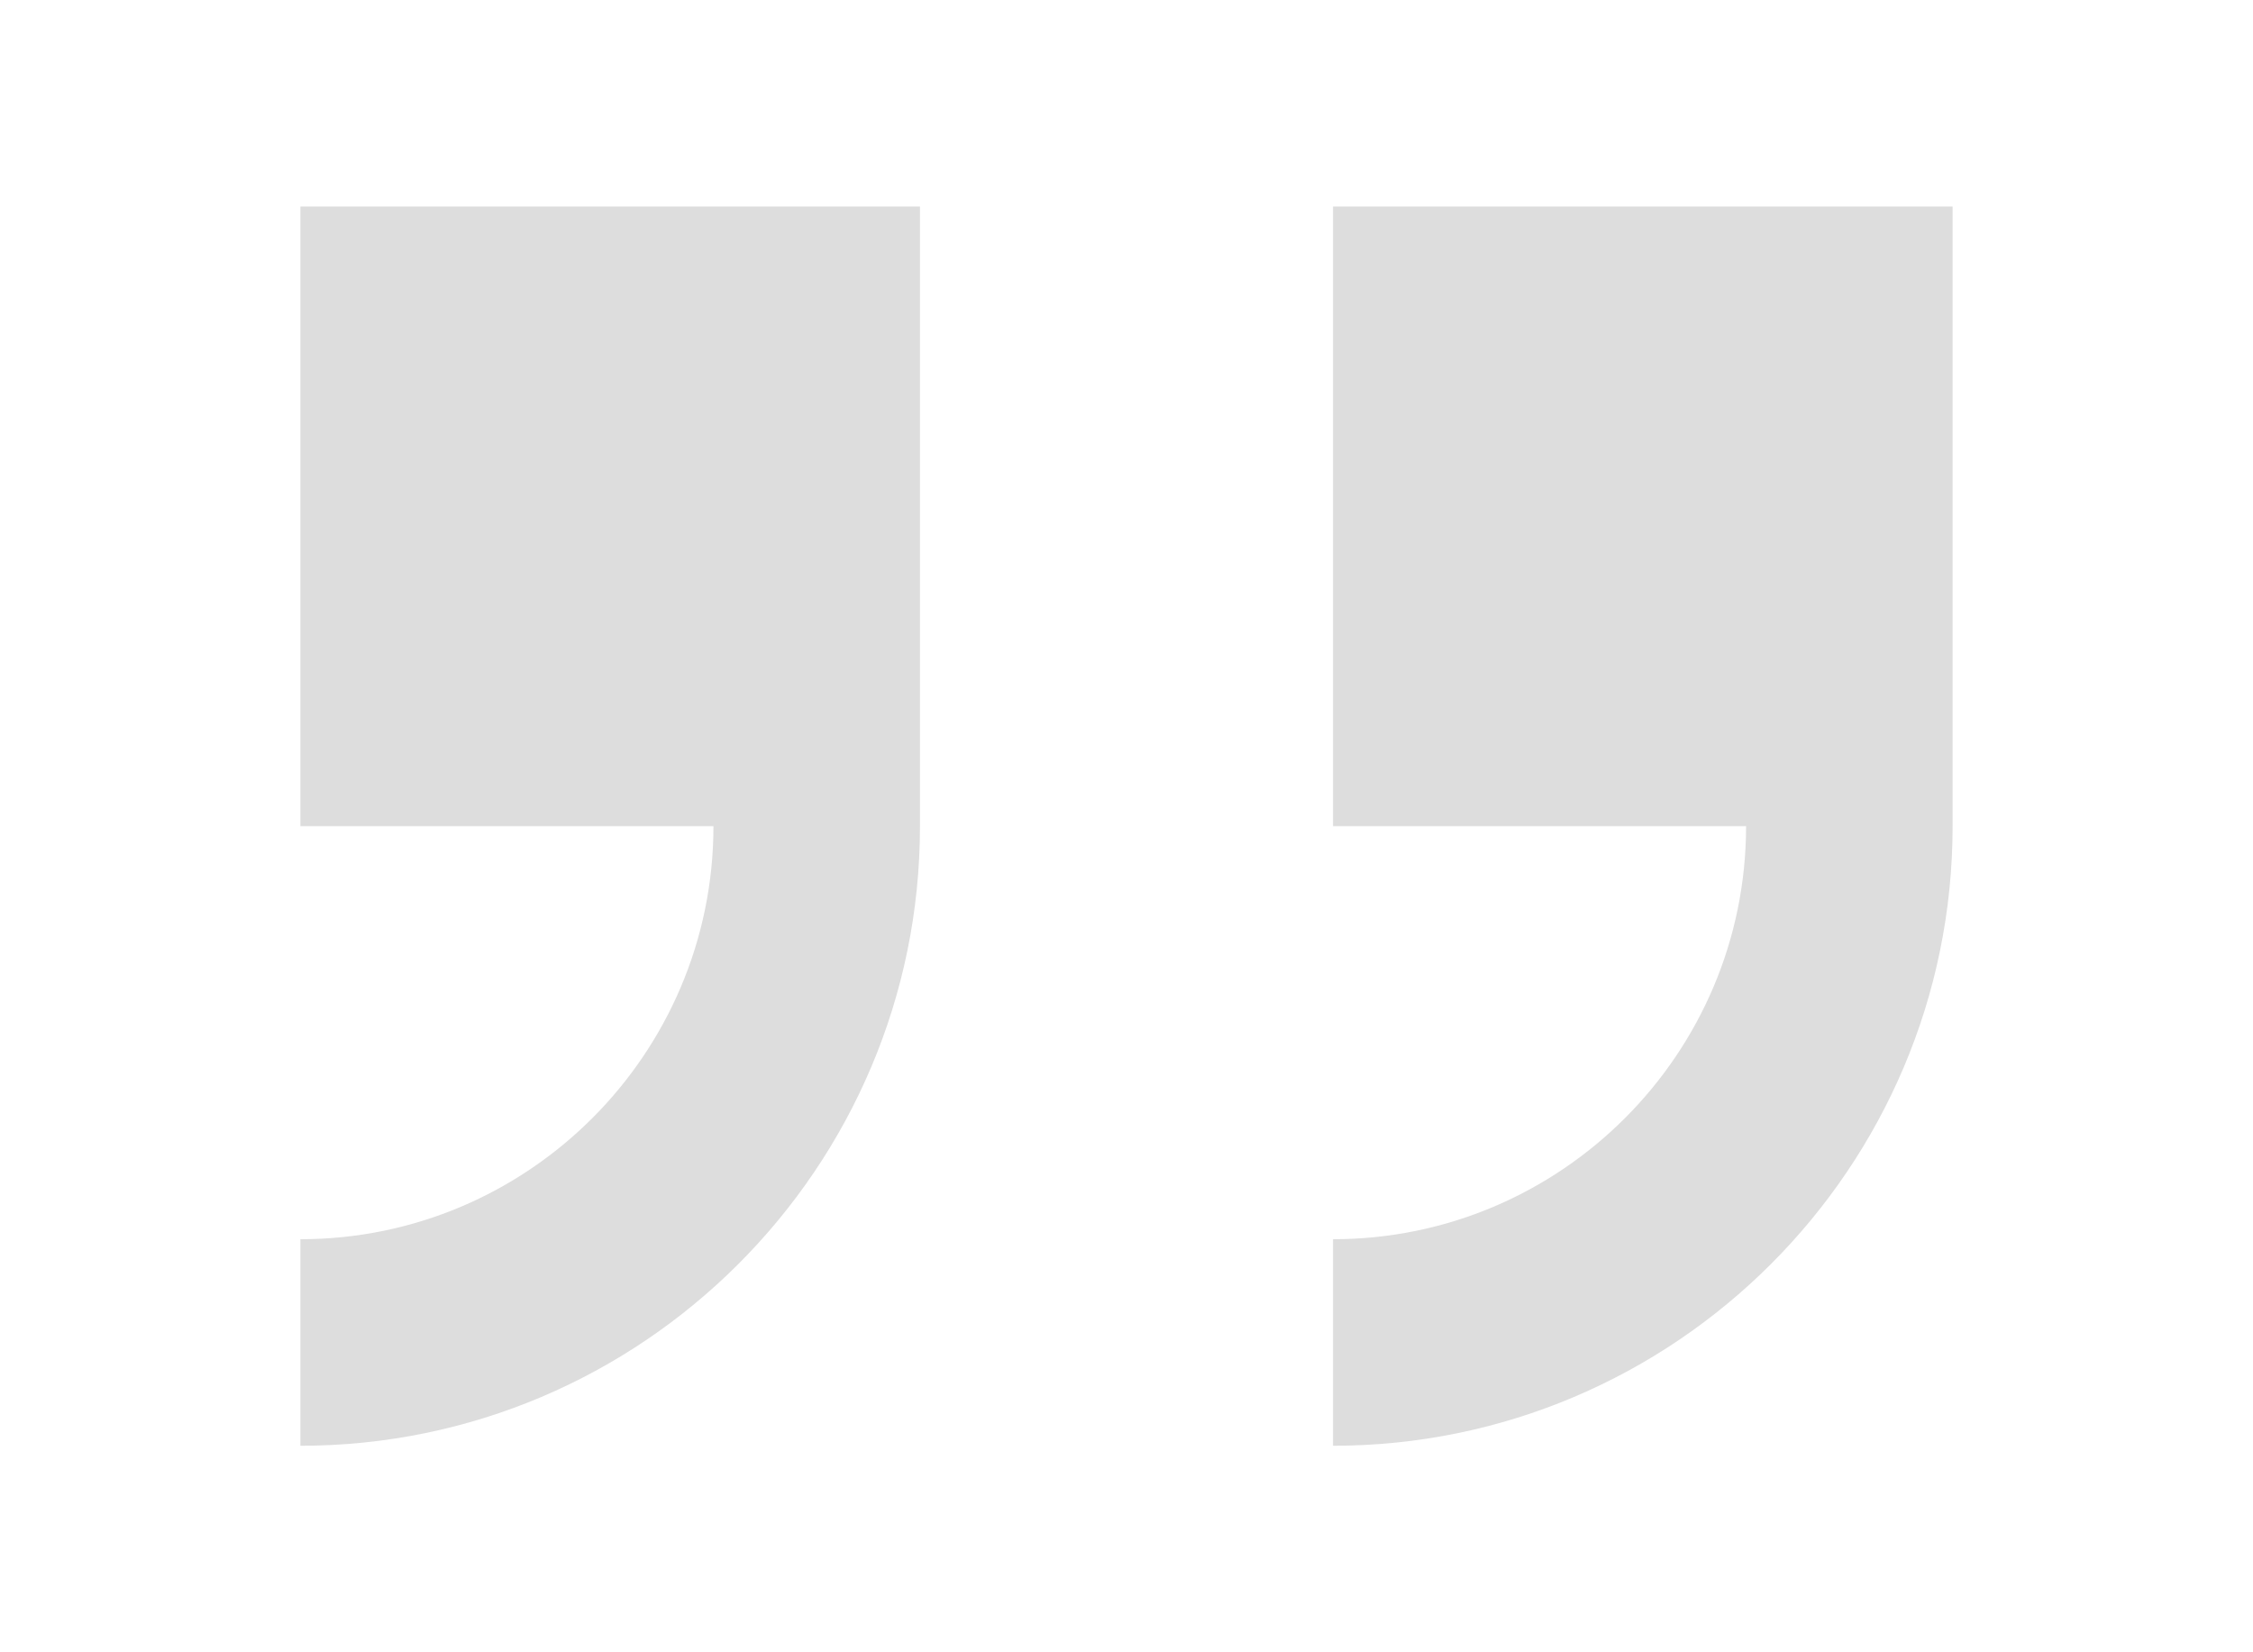 <svg xmlns="http://www.w3.org/2000/svg" viewBox="0 0 32 32" width="30" height="22"><g fill="#ddd"><path d="M0 4v12h8c0 4.41-3.586 8-8 8v4c6.617 0 12-5.383 12-12V4H0zM20 4v12h8c0 4.41-3.586 8-8 8v4c6.617 0 12-5.383 12-12V4H20z"/></g></svg>
